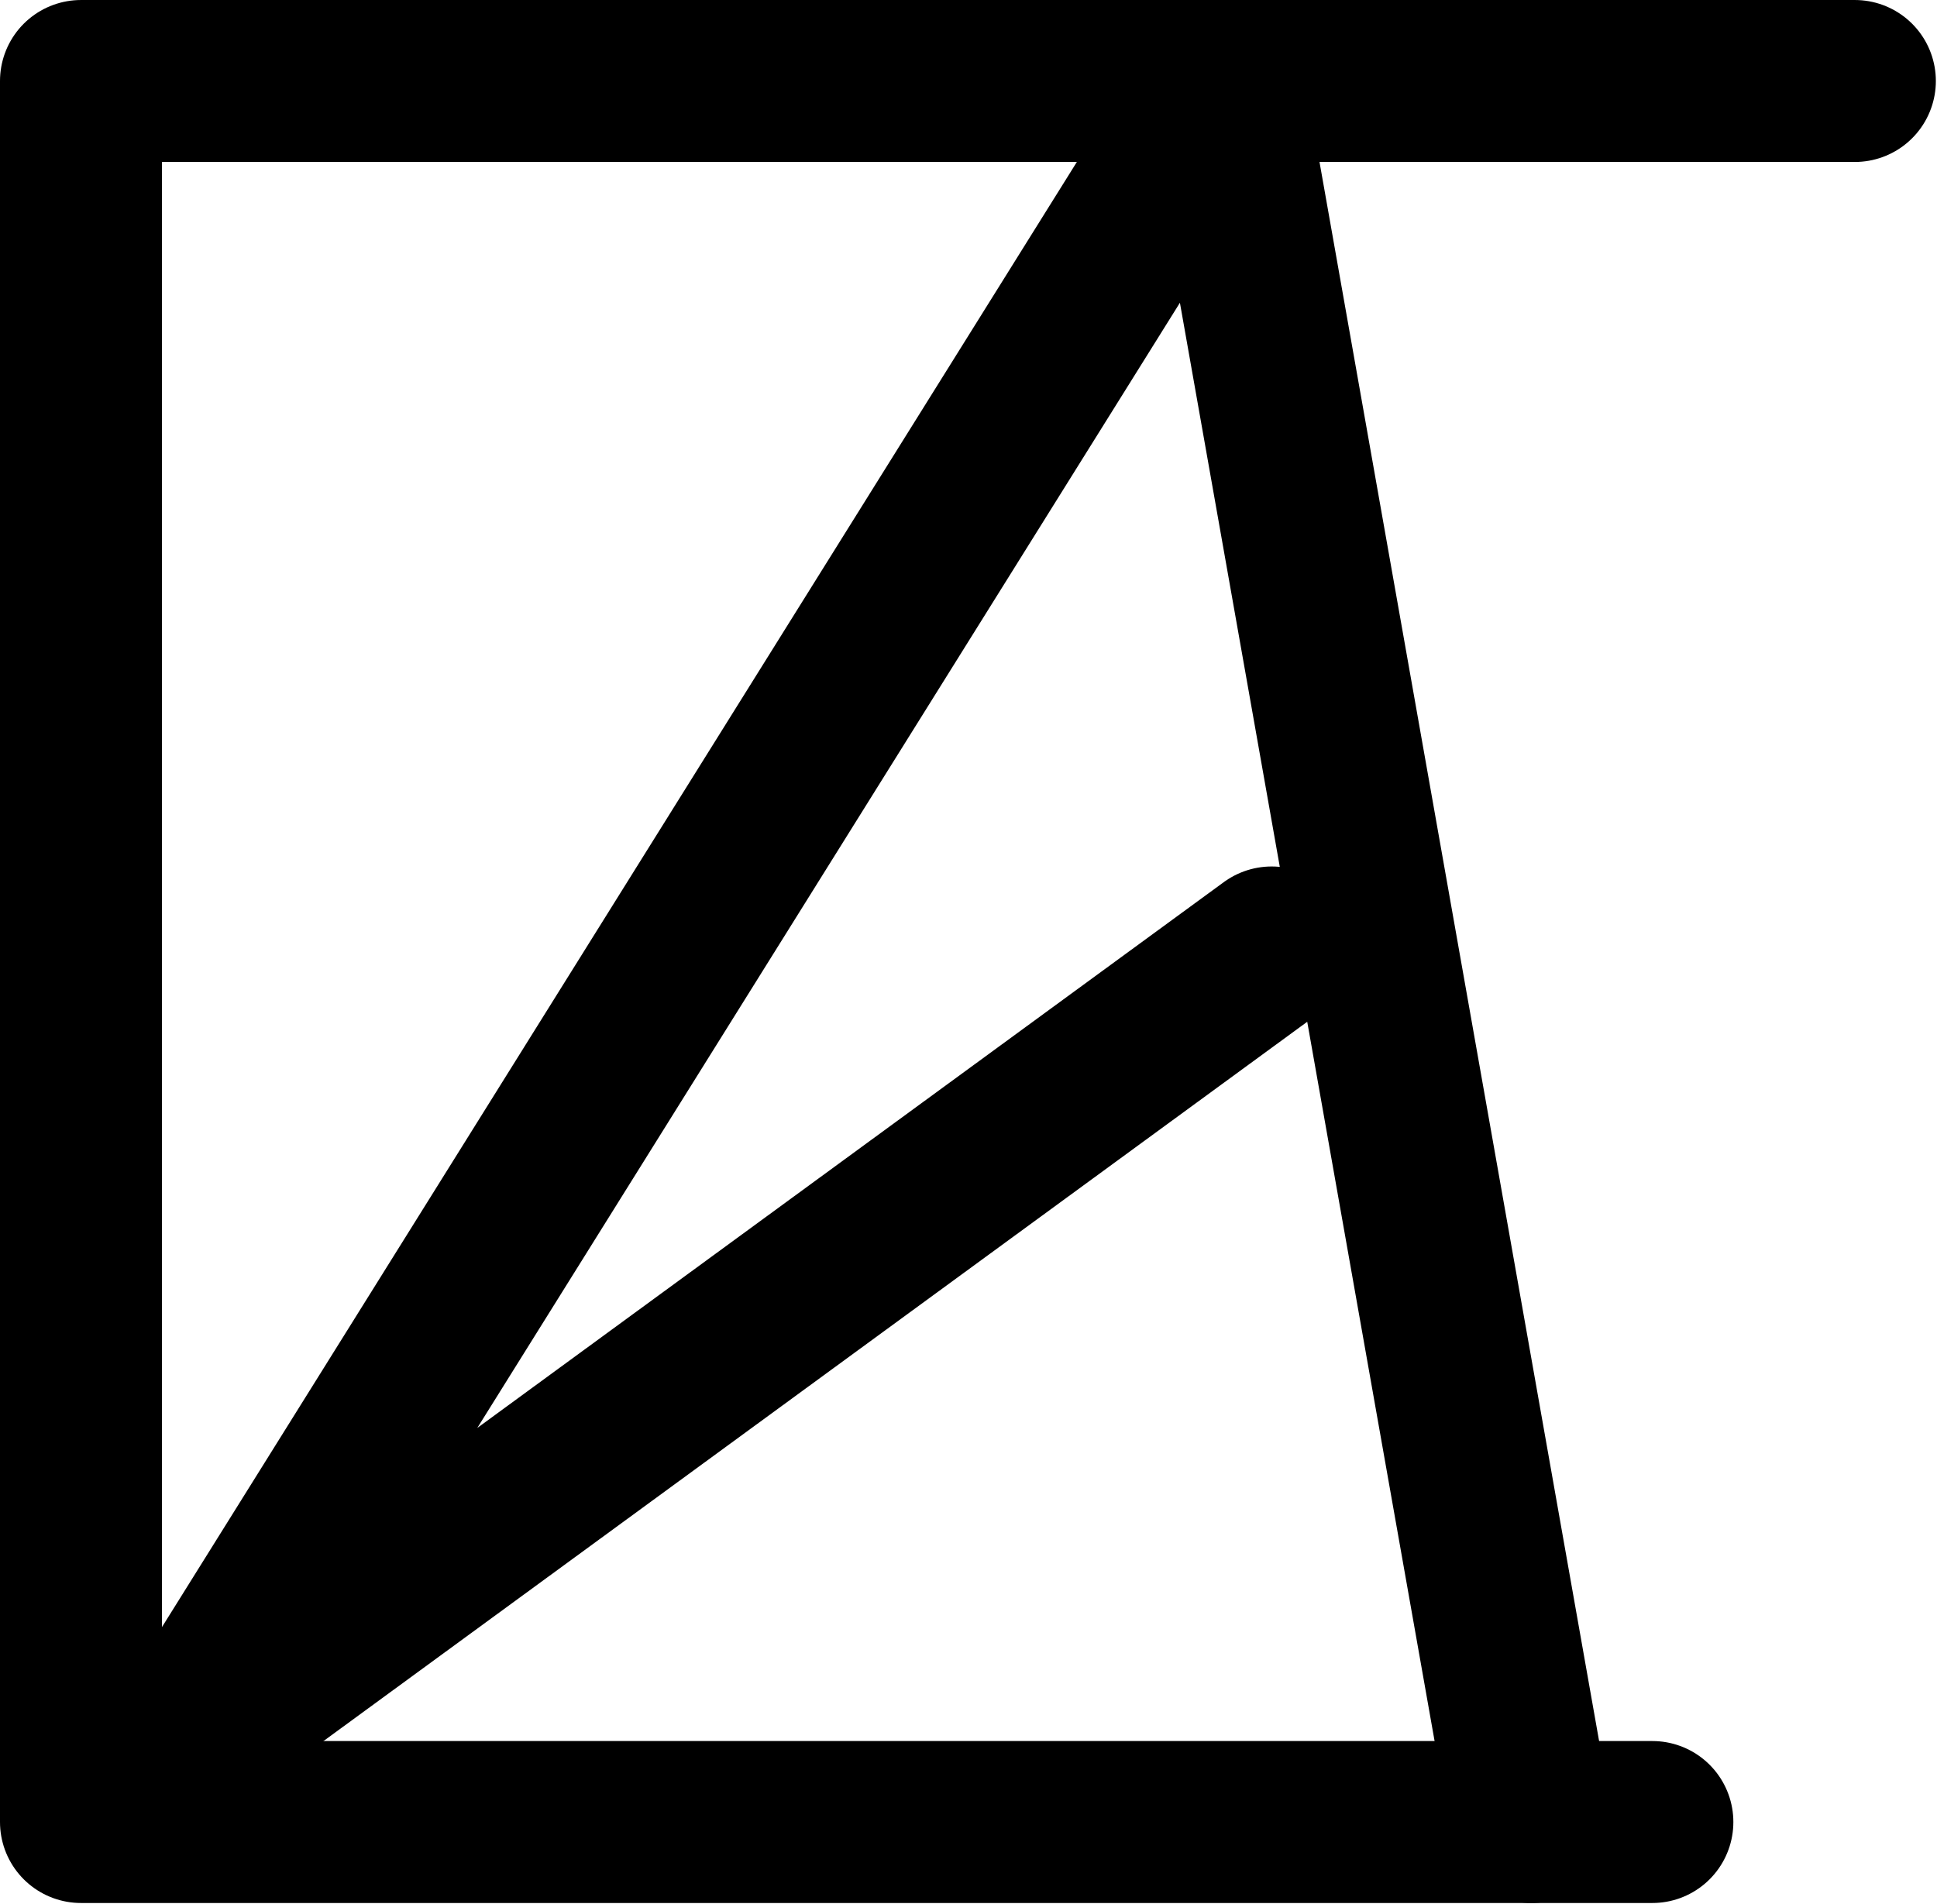 <?xml version="1.0" encoding="UTF-8"?>
<svg xmlns:foaf="http://xmlns.com/foaf/0.1/" xmlns:svg="http://www.w3.org/2000/svg"
     xmlns:dc="http://purl.org/dc/elements/1.1/"
     xmlns:crm="http://www.cidoc-crm.org/cidoc-crm/"
     xmlns="http://www.w3.org/2000/svg"
     xmlns:sodipodi="http://sodipodi.sourceforge.net/DTD/sodipodi-0.dtd"
     xmlns:cc="http://creativecommons.org/ns#"
     xmlns:inkscape="http://www.inkscape.org/namespaces/inkscape"
     xmlns:nmo="http://nomisma.org/ontology#"
     xmlns:rdf="http://www.w3.org/1999/02/22-rdf-syntax-ns#"
     id="Export"
     viewBox="0 0 239.142 235.141"
     version="1.1"
     sodipodi:docname="monogram.artimidorus.5.svg"
     width="239.142"
     height="235.141"
     inkscape:version="0.92.5 (2060ec1f9f, 2020-04-08)">
   <sodipodi:namedview pagecolor="#ffffff" bordercolor="#666666" borderopacity="1"
                       objecttolerance="10"
                       gridtolerance="10"
                       guidetolerance="10"
                       inkscape:pageopacity="0"
                       inkscape:pageshadow="2"
                       inkscape:window-width="640"
                       inkscape:window-height="480"
                       id="namedview13"
                       showgrid="false"
                       inkscape:zoom="0.44277674"
                       inkscape:cx="105.5"
                       inkscape:cy="121.64026"
                       inkscape:window-x="88"
                       inkscape:window-y="27"
                       inkscape:window-maximized="0"
                       inkscape:current-layer="Export"/>
   <defs id="defs4">
      <style id="style2">.cls-1{fill:none;stroke:#000;stroke-linecap:round;stroke-linejoin:round;stroke-width:20px;}</style>
   </defs>
   <title property="dc:title">Monogram 38</title>
   <desc proprety="dc:description">Monogram 38 published by Nomisma.org. See matching URIs and bibliographic references for further information about the usage of this symbol on coinage.</desc>
   <polyline class="cls-1" points="390 163 171 163 171 378 365 378" id="polyline8"
             style="fill:none;stroke:#000000;stroke-width:20px;stroke-linecap:round;stroke-linejoin:round"
             transform="translate(-161,-152.999)"/>
   <polyline class="cls-1" points="350.04 378 311.98 163 184 368 318 270" id="polyline10"
             style="fill:none;stroke:#000000;stroke-width:20px;stroke-linecap:round;stroke-linejoin:round"
             transform="translate(-161,-152.999)"/>
</svg>